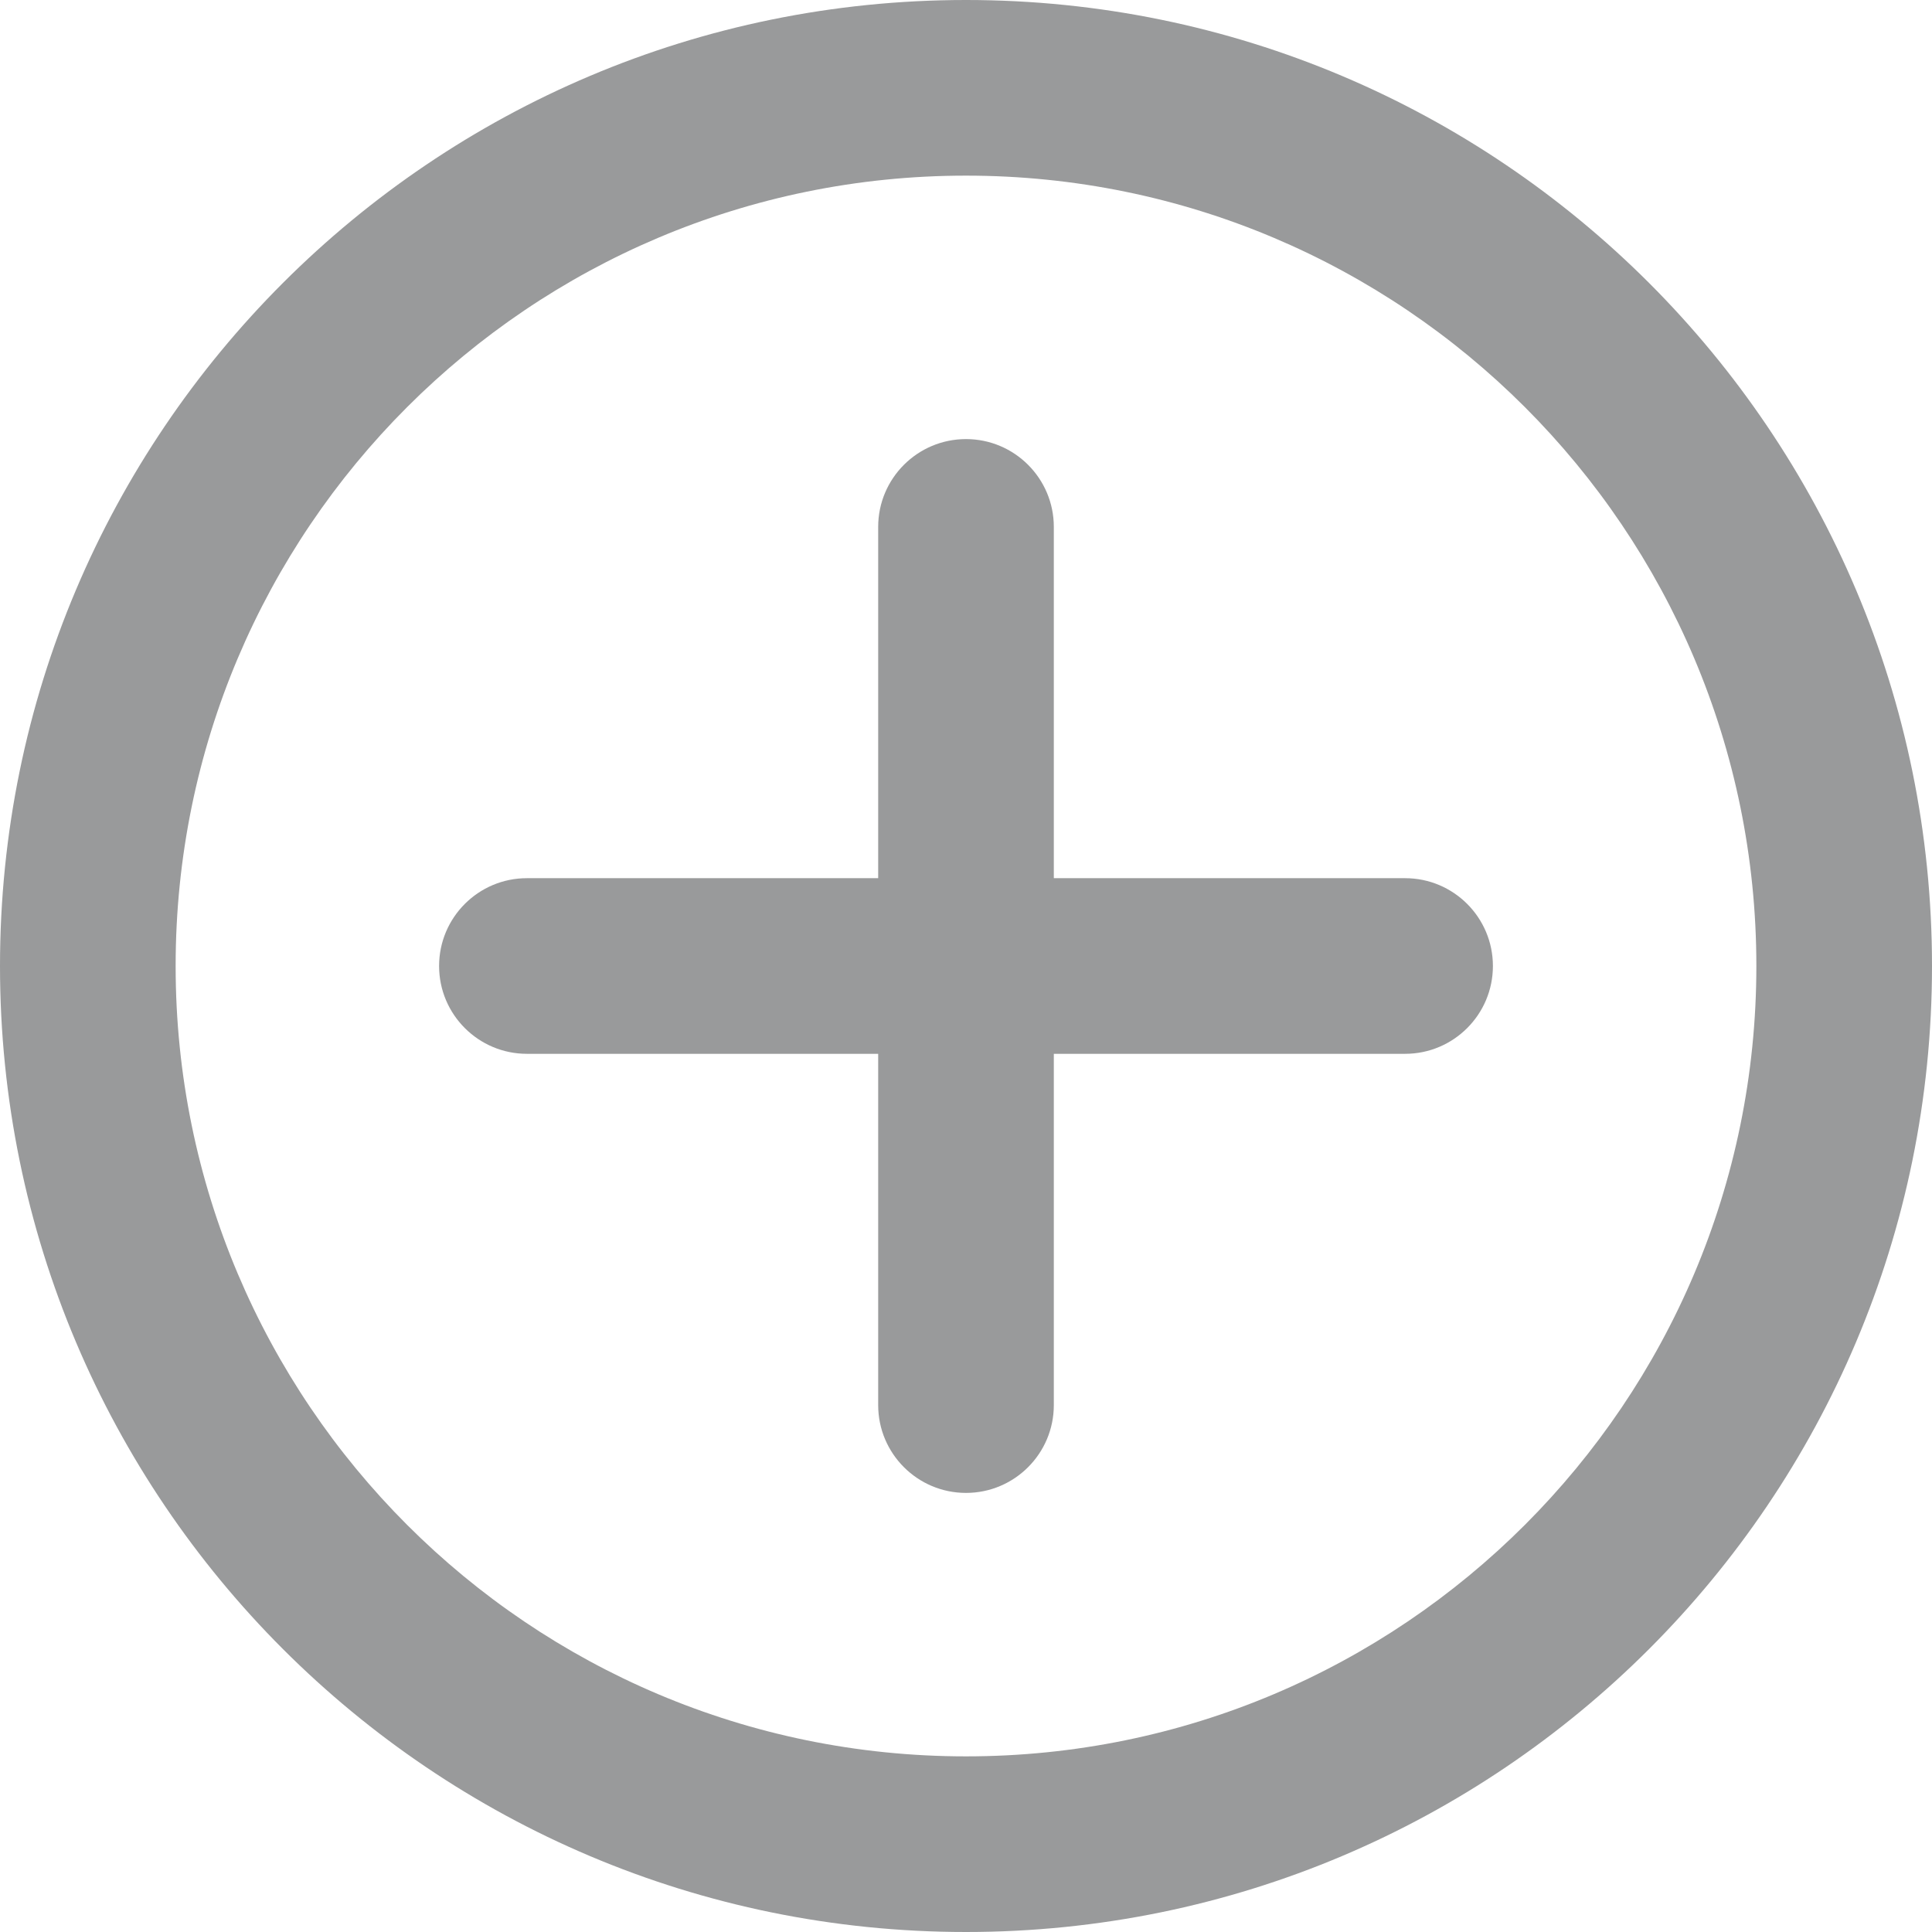 <?xml version="1.0" encoding="UTF-8"?>
<svg width="22px" height="22px" viewBox="0 0 22 22" version="1.1" xmlns="http://www.w3.org/2000/svg" xmlns:xlink="http://www.w3.org/1999/xlink">
    <!-- Generator: Sketch 47.1 (45422) - http://www.bohemiancoding.com/sketch -->
    <title>发布</title>
    <desc>Created with Sketch.</desc>
    <defs></defs>
    <g id="Page-1" stroke="none" stroke-width="1" fill="none" fill-rule="evenodd">
        <g id="公海" transform="translate(-176, -623)" fill="#999A9B">
            <g id="底部条" transform="translate(0, 618)">
                <g id="发布_export" transform="translate(176, 5)">
                    <g id="发布">
                        <path d="M11,0 C17.075,0 22,4.925 22,11 C22,17.075 17.075,22 11,22 C4.925,22 0,17.075 0,11 C0,4.925 4.925,0 11,0 Z M11,2 C6.029,2 2,6.029 2,11 C2,15.971 6.029,20 11,20 C15.971,20 20,15.971 20,11 C20,6.029 15.971,2 11,2 Z" id="Combined-Shape"></path>
                        <path d="M6,10 L16,10 C16.552,10 17,10.448 17,11 C17,11.552 16.552,12 16,12 L6,12 C5.448,12 5,11.552 5,11 C5,10.448 5.448,10 6,10 Z" id="Rectangle-8"></path>
                        <path d="M12,6 L12,16 C12,16.552 11.552,17 11,17 C10.448,17 10,16.552 10,16 L10,6 C10,5.448 10.448,5 11,5 C11.552,5 12,5.448 12,6 Z" id="Rectangle-8"></path>
                    </g>
                </g>
            </g>
        </g>
    </g>
</svg>